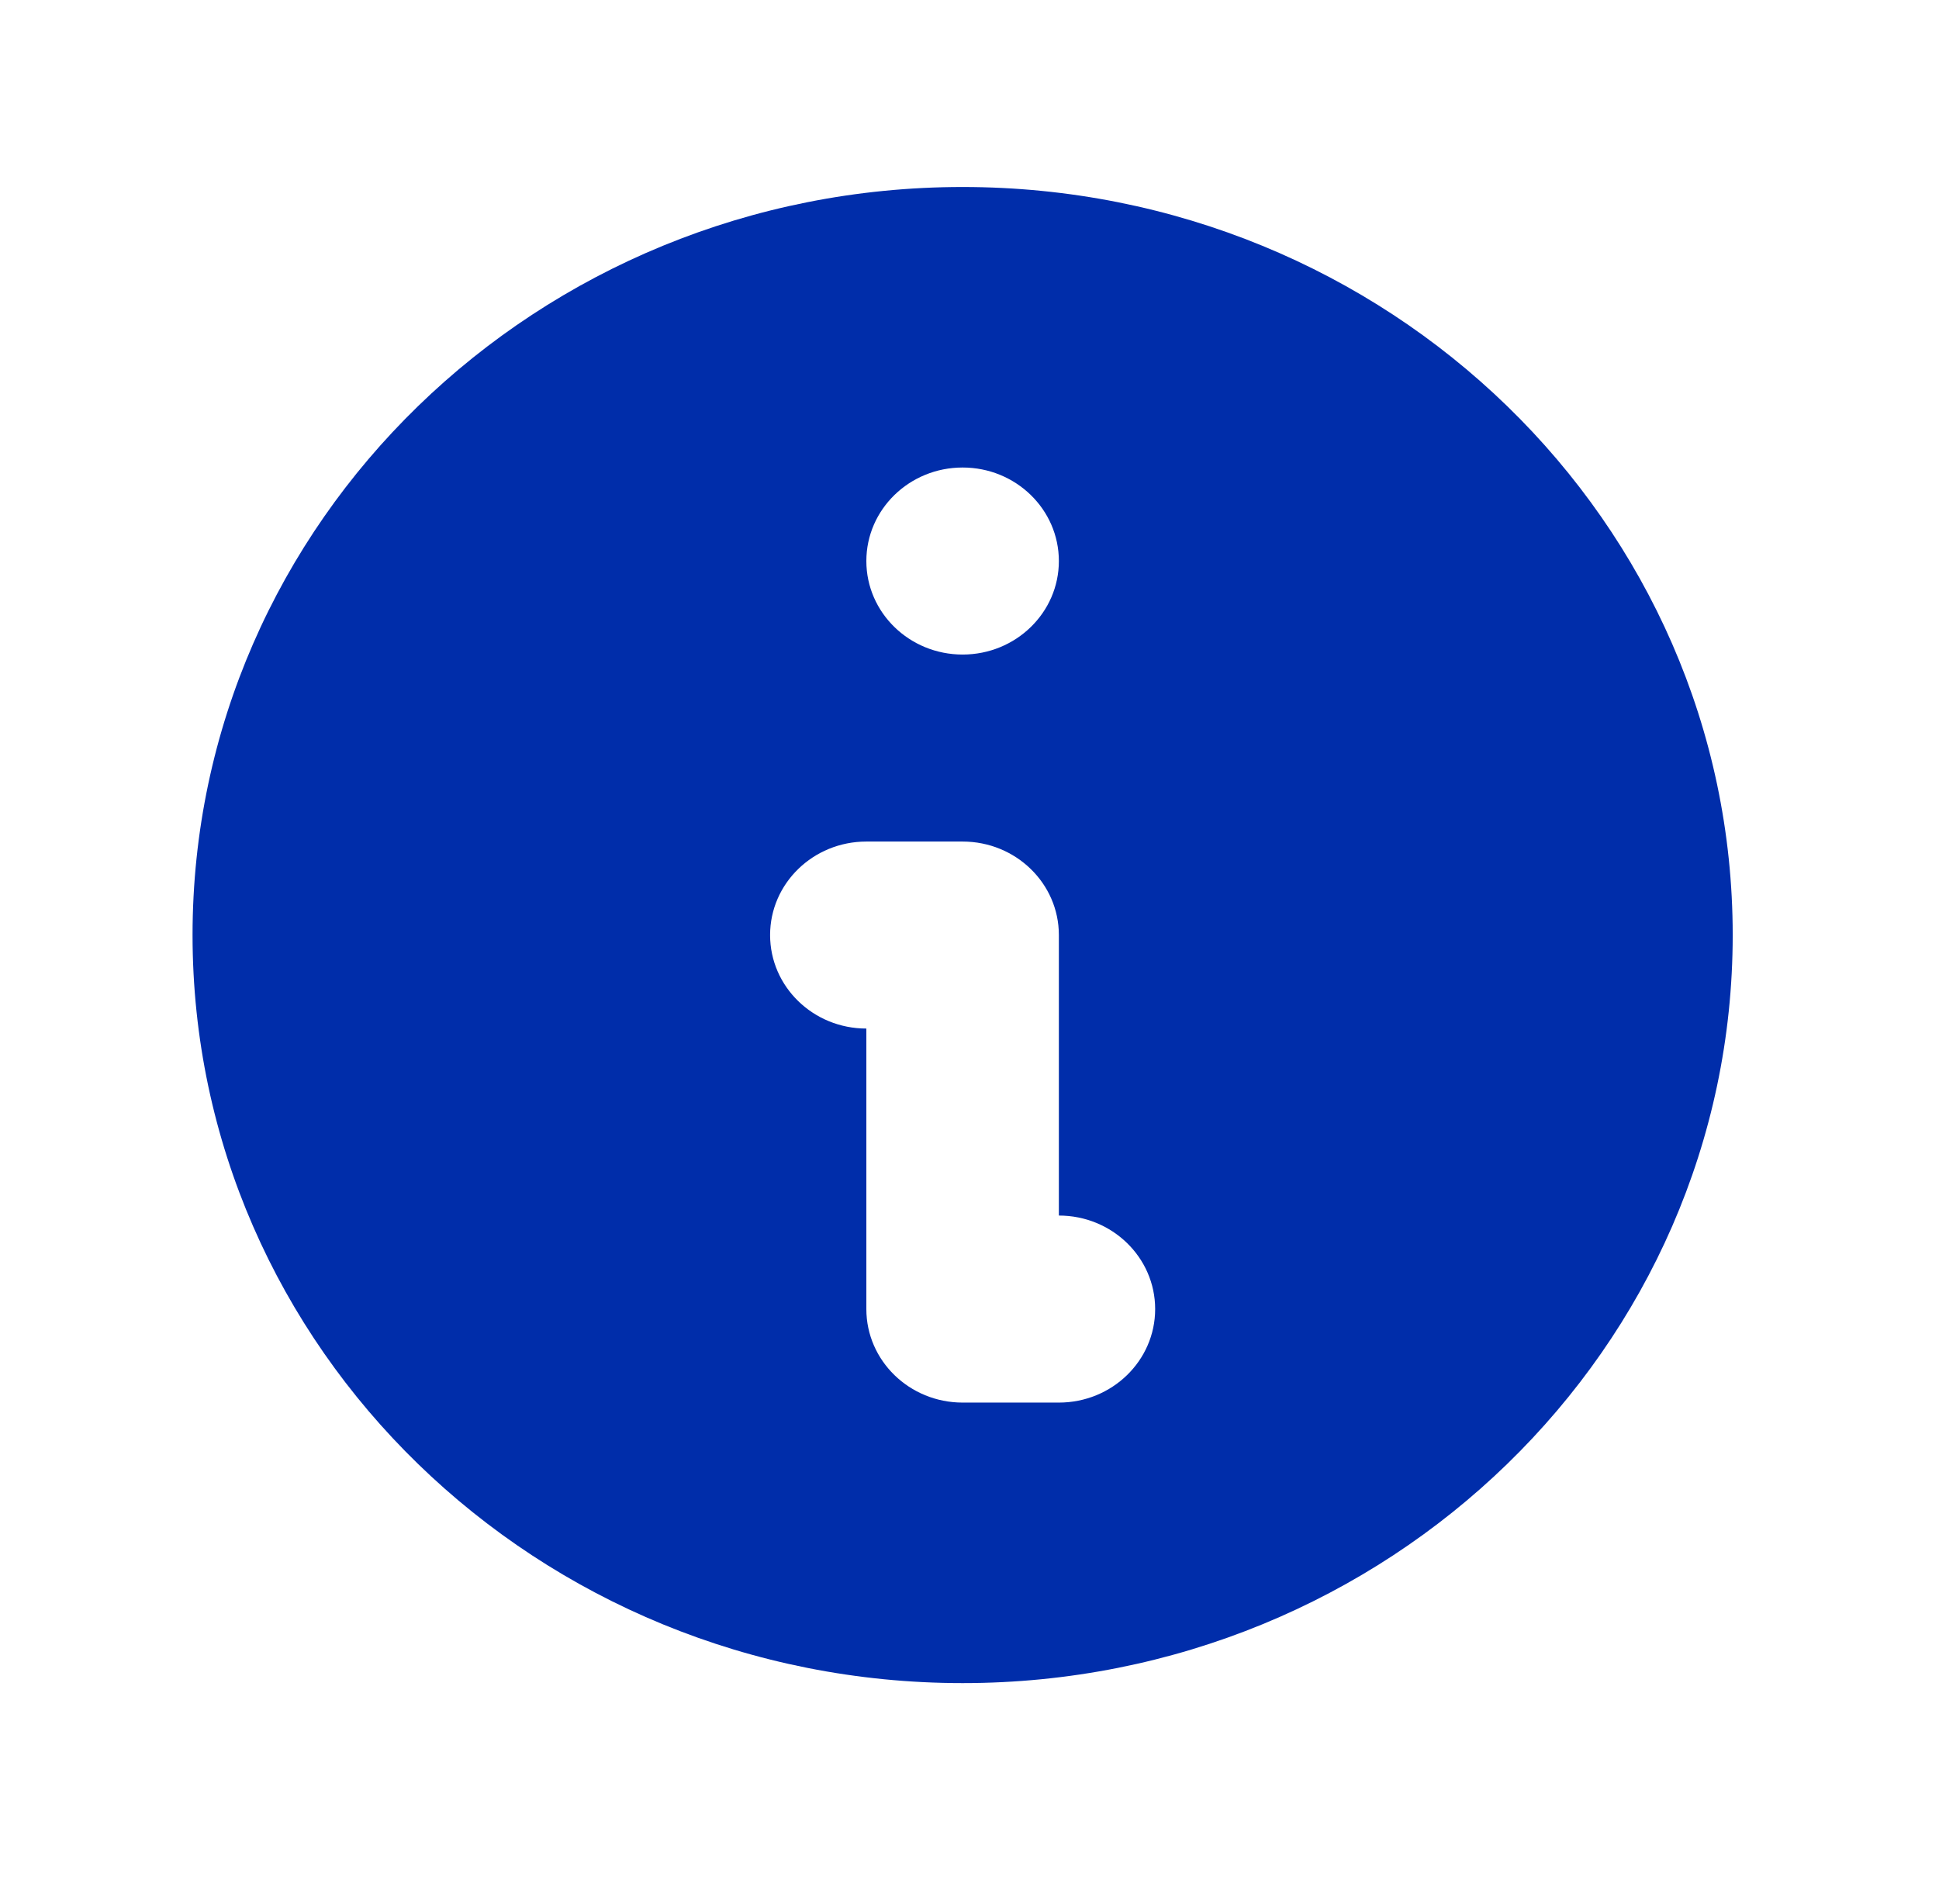 <svg width="56" height="55" viewBox="0 0 56 55" fill="none" xmlns="http://www.w3.org/2000/svg">
<path fill-rule="evenodd" clip-rule="evenodd" d="M50.042 27.006C50.042 38.939 40.085 48.612 27.801 48.612C15.518 48.612 5.561 38.939 5.561 27.006C5.561 15.074 15.518 5.401 27.801 5.401C40.085 5.401 50.042 15.074 50.042 27.006ZM30.581 16.204C30.581 17.695 29.337 18.905 27.801 18.905C26.266 18.905 25.021 17.695 25.021 16.204C25.021 14.712 26.266 13.503 27.801 13.503C29.337 13.503 30.581 14.712 30.581 16.204ZM25.021 24.306C23.486 24.306 22.241 25.515 22.241 27.006C22.241 28.498 23.486 29.707 25.021 29.707V37.809C25.021 39.3 26.266 40.51 27.801 40.51H30.581C32.117 40.51 33.362 39.3 33.362 37.809C33.362 36.318 32.117 35.108 30.581 35.108V27.006C30.581 25.515 29.337 24.306 27.801 24.306H25.021Z" fill="#002DAA"/>
</svg>
